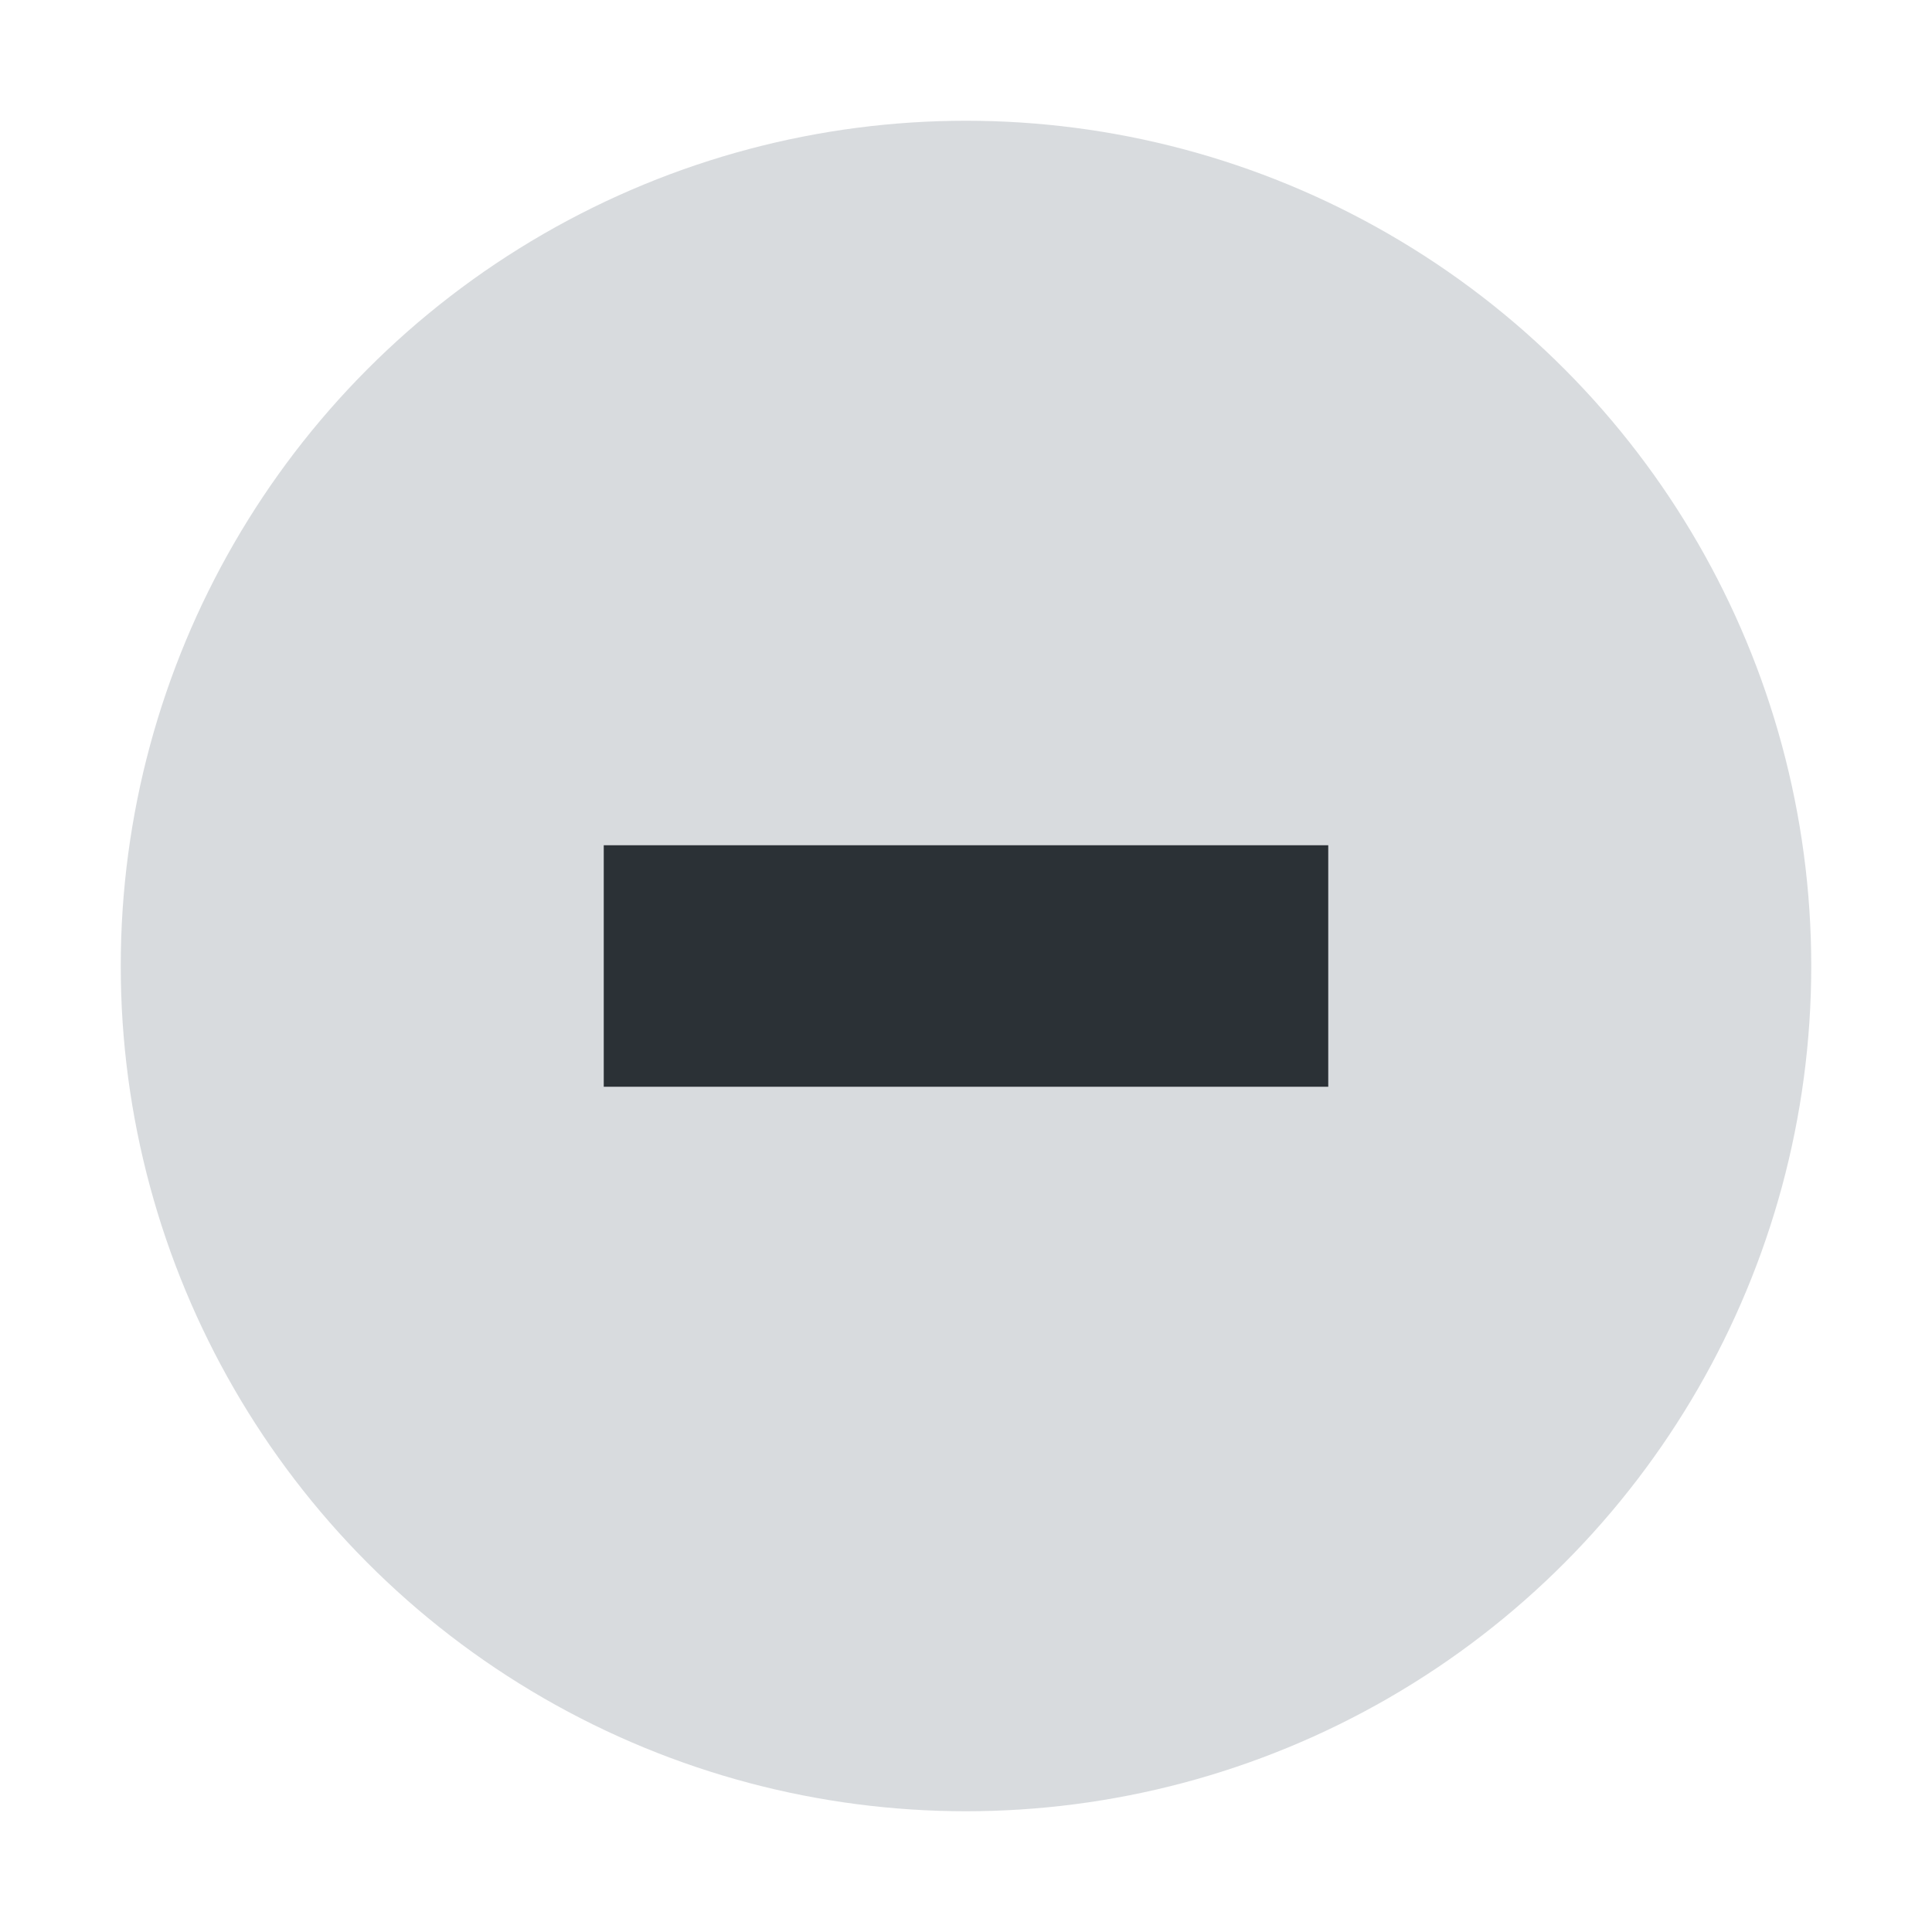 <?xml version="1.0" encoding="UTF-8" standalone="no"?>
<!-- Created with Inkscape (http://www.inkscape.org/) -->

<svg
   width="16"
   height="16"
   id="svg9892"
   version="1.1"
   fill="#ff0000"
   style="color:#b2b9bf"
   xmlns="http://www.w3.org/2000/svg"
   xmlns:svg="http://www.w3.org/2000/svg"
   xmlns:rdf="http://www.w3.org/1999/02/22-rdf-syntax-ns#"
   xmlns:cc="http://creativecommons.org/ns#"
   xmlns:dc="http://purl.org/dc/elements/1.1/">
  <defs
     id="defs9894">
    <linearGradient
       id="preview_bg"
       gradientTransform="matrix(2.066,0,0,1.333,-483.471,-380.85)">
      <stop
         style="stop-color:#7b3c55;stop-opacity:1;"
         offset="0"
         id="stop2599" />
    </linearGradient>
    <linearGradient
       id="selected_fg_color"
       gradientTransform="translate(-150.368,28.215)">
      <stop
         offset="0"
         id="stop6555"
         style="stop-color:#2b3136;stop-opacity:1" />
    </linearGradient>
    <linearGradient
       id="selected_bg_color"
       gradientTransform="matrix(0,-0.834,0.834,0,103.357,-5.558)">
      <stop
         offset="0"
         id="stop5956"
         style="stop-color:currentColor;stop-opacity:1;" />
    </linearGradient>
  </defs>
  <g
     id="layer4"
     style="display:inline"
     transform="translate(-245,-117)">
    <g
       transform="translate(-138,302.638)"
       id="btn-minimize-hover"
       style="display:inline">
      <circle
         id="circle1555"
         style="opacity:0.5;fill:url(#selected_bg_color);fill-opacity:1;stroke:none;stroke-width:0;stroke-linecap:butt;stroke-linejoin:miter;stroke-miterlimit:4;stroke-dasharray:none;stroke-dashoffset:0;stroke-opacity:1"
         cx="391"
         cy="-177.638"
         r="7" />
      <path
         d="m 388,-178.638 v 2 h 6 v -2 z"
         id="path1557"
         style="color:#000000;font-style:normal;font-variant:normal;font-weight:normal;font-stretch:normal;font-size:medium;line-height:normal;font-family:Sans;-inkscape-font-specification:Sans;text-indent:0;text-align:start;text-decoration:none;text-decoration-line:none;letter-spacing:normal;word-spacing:normal;text-transform:none;writing-mode:lr-tb;direction:ltr;baseline-shift:baseline;text-anchor:start;display:inline;overflow:visible;visibility:visible;fill:url(#selected_fg_color);fill-opacity:1;stroke:none;stroke-width:2;marker:none;enable-background:accumulate" />
      <rect
         y="-185.638"
         x="383"
         height="16"
         width="16"
         id="rect1559"
         style="display:inline;opacity:1;fill:none;fill-opacity:1;stroke:none;stroke-width:1;stroke-linecap:butt;stroke-linejoin:miter;stroke-miterlimit:4;stroke-dasharray:none;stroke-dashoffset:0;stroke-opacity:0" />
    </g>
  </g>
</svg>
